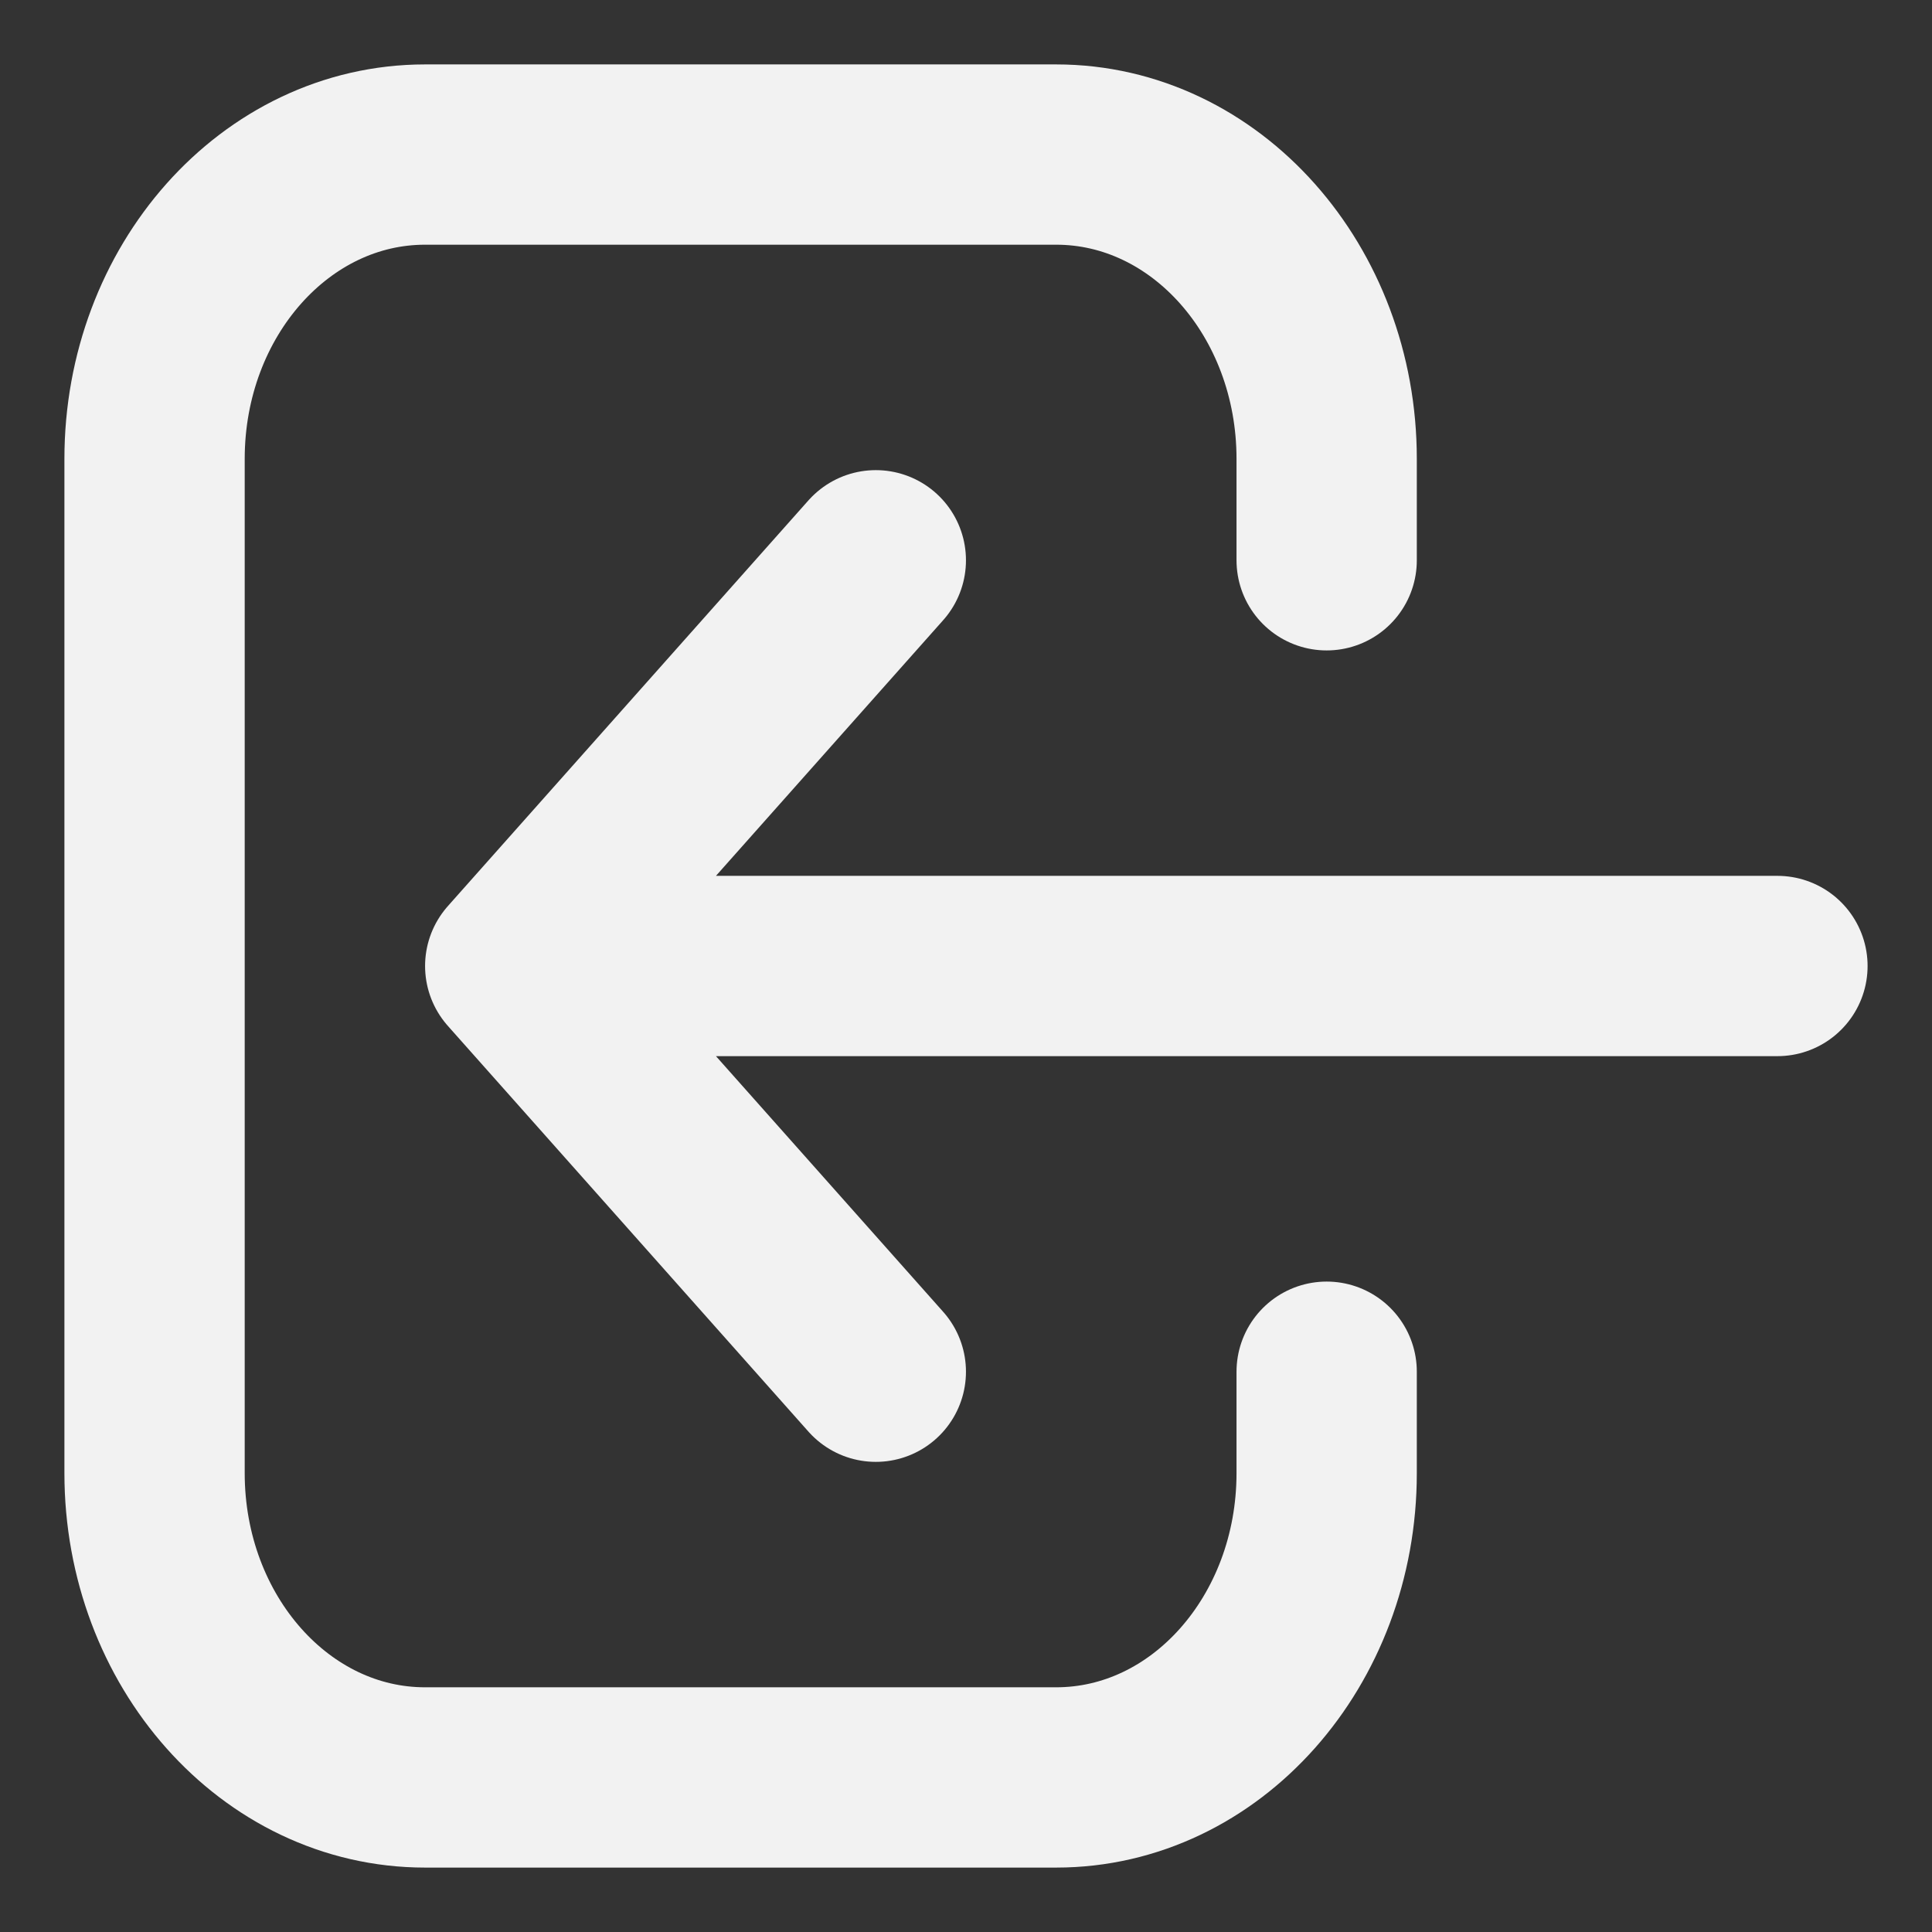 <svg width="25" height="25" viewBox="0 0 25 25" fill="none" xmlns="http://www.w3.org/2000/svg">
<rect x="0" y="0" width="25" height="25" fill="#333333" stroke="none"/>
<g clip-path="url(#clip0_1301_367)">
<path d="M11.333 7.25L6.667 12.5M6.667 12.5L11.333 17.75M6.667 12.5H23M17.167 7.25V5.938C17.167 3.763 15.6 2 13.667 2H5.5C3.567 2 2 3.763 2 5.938V19.062C2 21.237 3.567 23 5.5 23H13.667C15.6 23 17.167 21.237 17.167 19.062V17.75" stroke="#F2F2F2" stroke-width="2.333" stroke-linecap="round" stroke-linejoin="round"/>
</g>
<defs>
<clipPath id="clip0_1301_367">
<rect width="25" height="25" fill="white" transform="matrix(-1 0 0 1 25 0)"/>
</clipPath>
</defs>
</svg>
